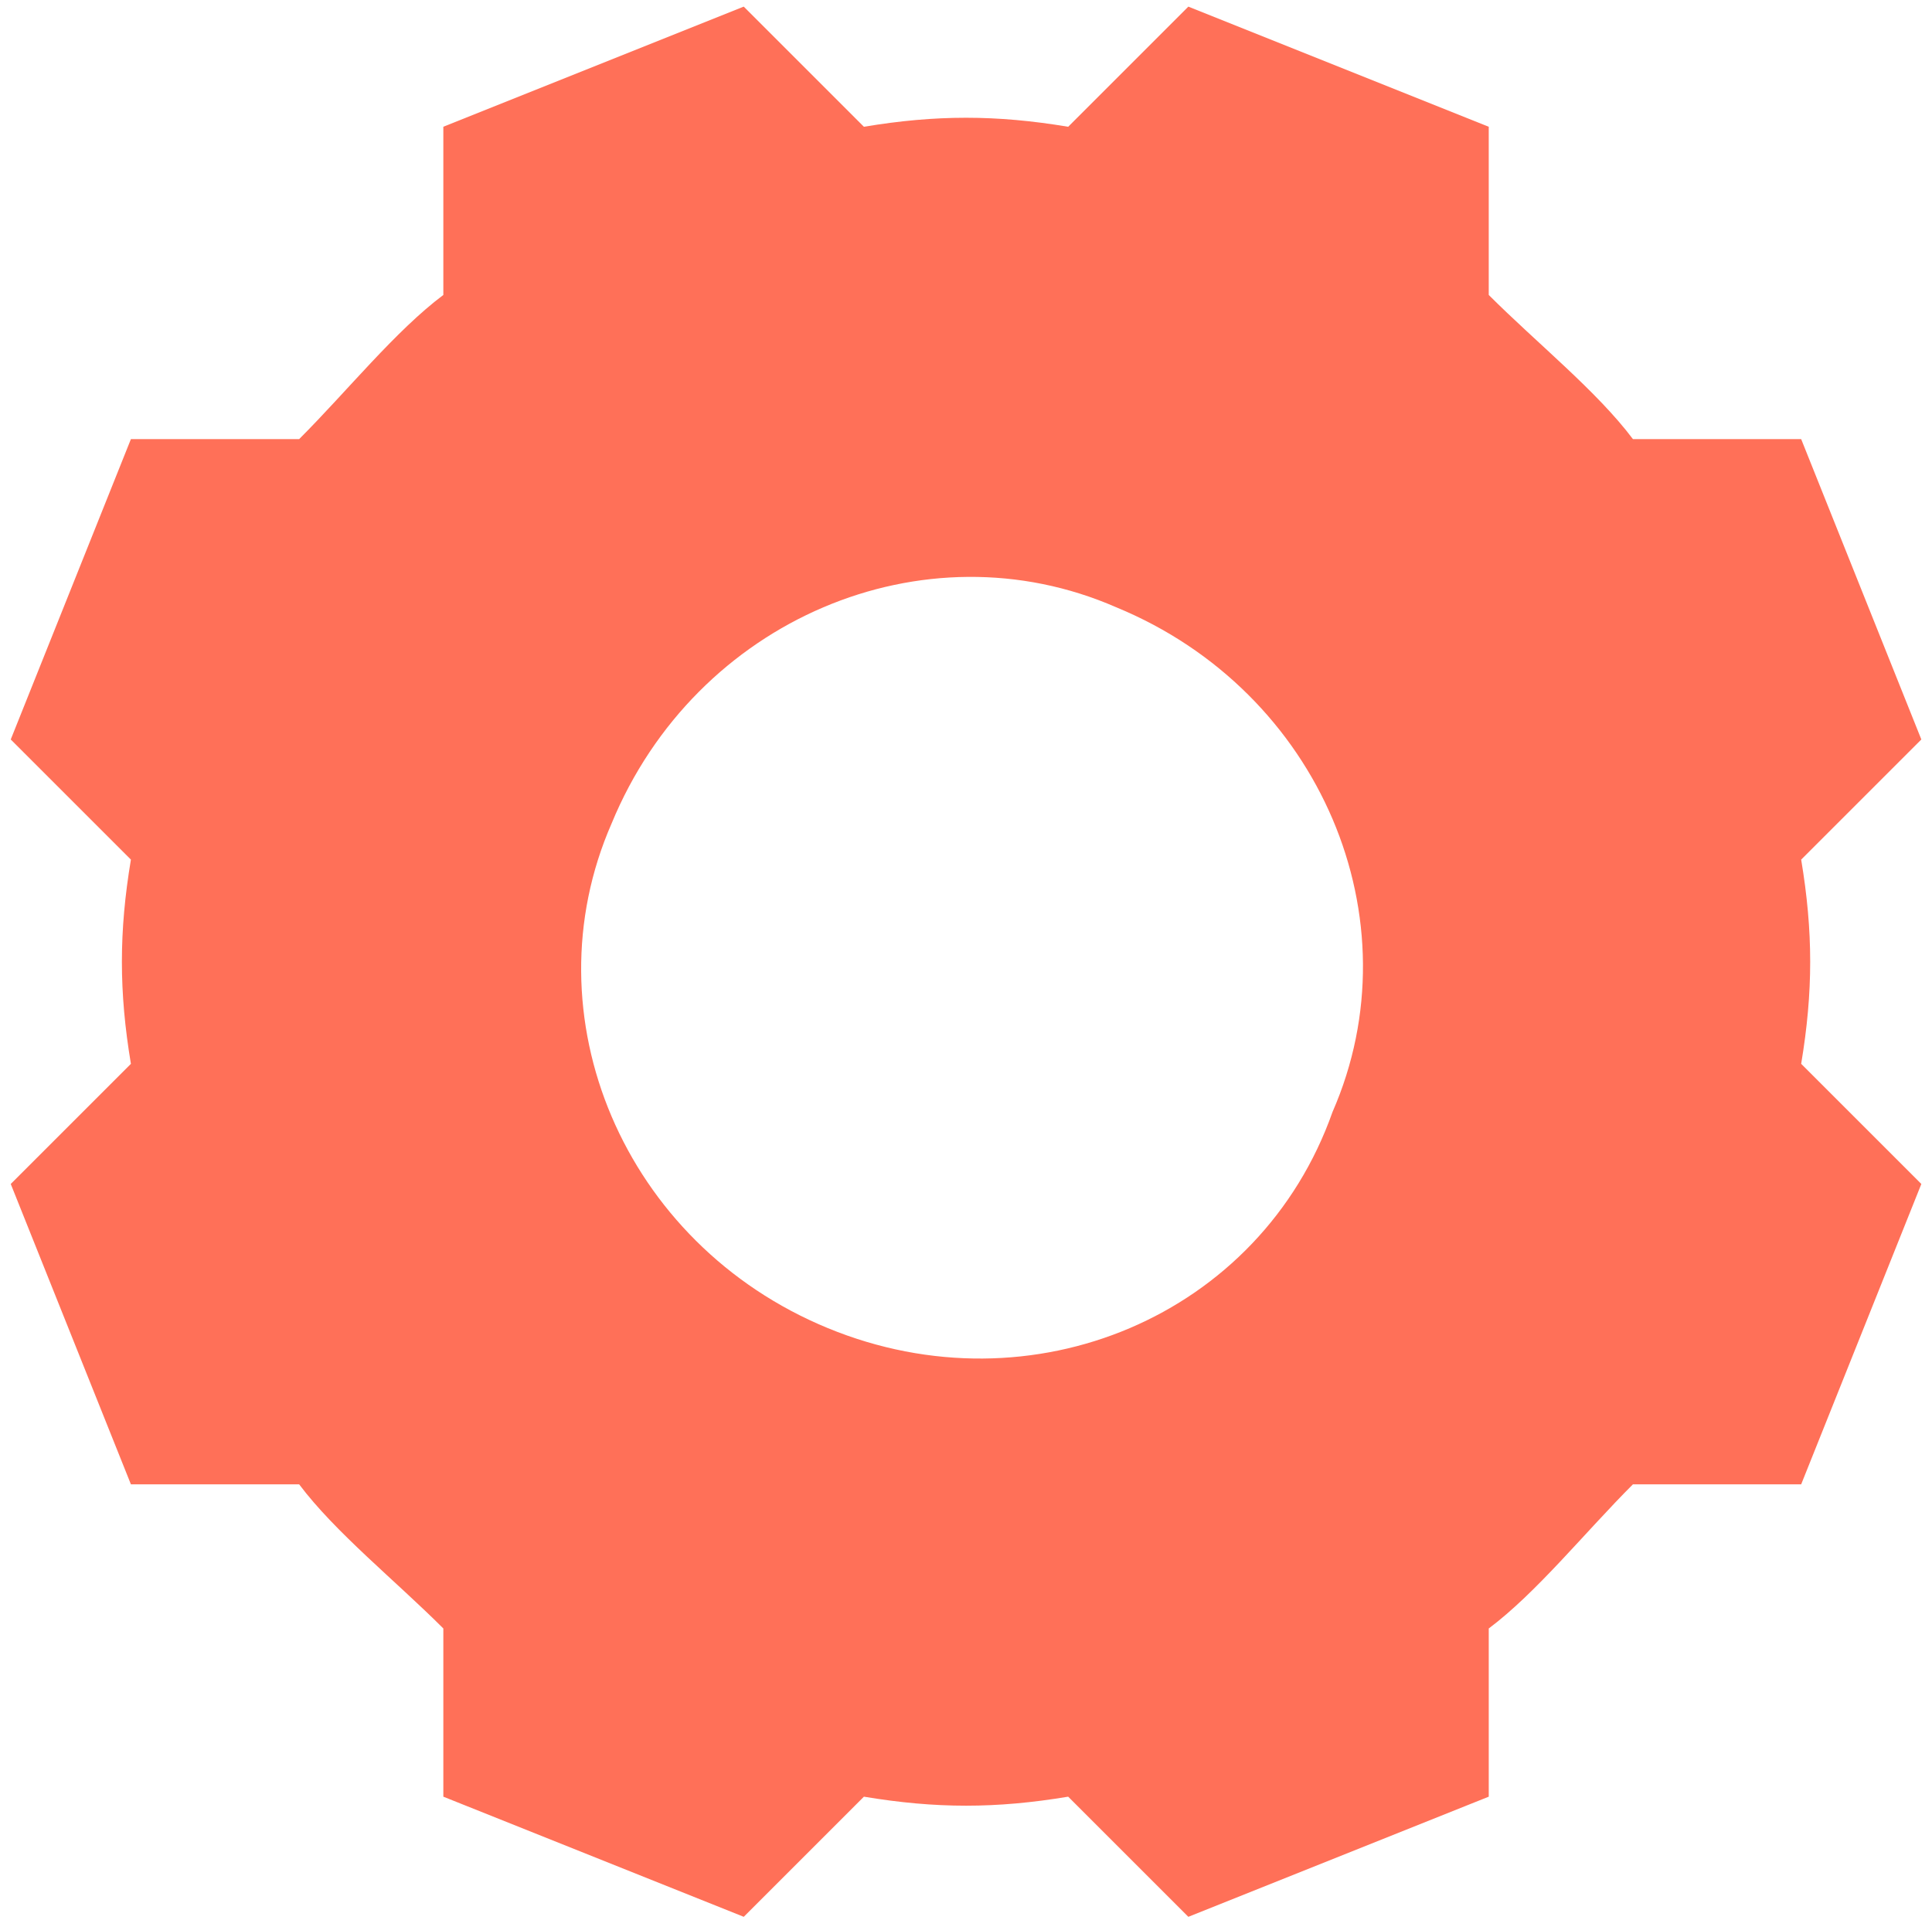 <svg width="168" height="167" xmlns="http://www.w3.org/2000/svg"><path d="M156.624 92.527c1.045-6.269 1.045-11.494 0-17.763l10.449-10.449-10.449-26.122h-14.629c-3.135-4.18-8.359-8.359-12.539-12.539V11.025L103.334.576 92.885 11.025c-6.269-1.045-11.494-1.045-17.763 0L64.673.576 38.551 11.025v14.629c-4.18 3.135-8.359 8.359-12.539 12.539H11.383L.934 64.315l10.449 10.449c-1.045 6.269-1.045 11.494 0 17.763L.934 102.976l10.449 26.122h14.629c3.135 4.18 8.359 8.359 12.539 12.539v14.629l26.122 10.449 10.449-10.449c6.269 1.045 11.494 1.045 17.763 0l10.449 10.449 26.122-10.449v-14.629c4.18-3.135 8.359-8.359 12.539-12.539h14.629l10.449-26.122-10.449-10.449zm-84.636 22.987C54.225 108.2 45.866 88.347 53.18 71.628c7.314-17.763 27.167-26.122 43.886-18.808 17.763 7.314 26.122 27.167 18.808 43.886-6.27 17.763-26.123 26.123-43.886 18.808z" fill="#FF7058"/></svg>